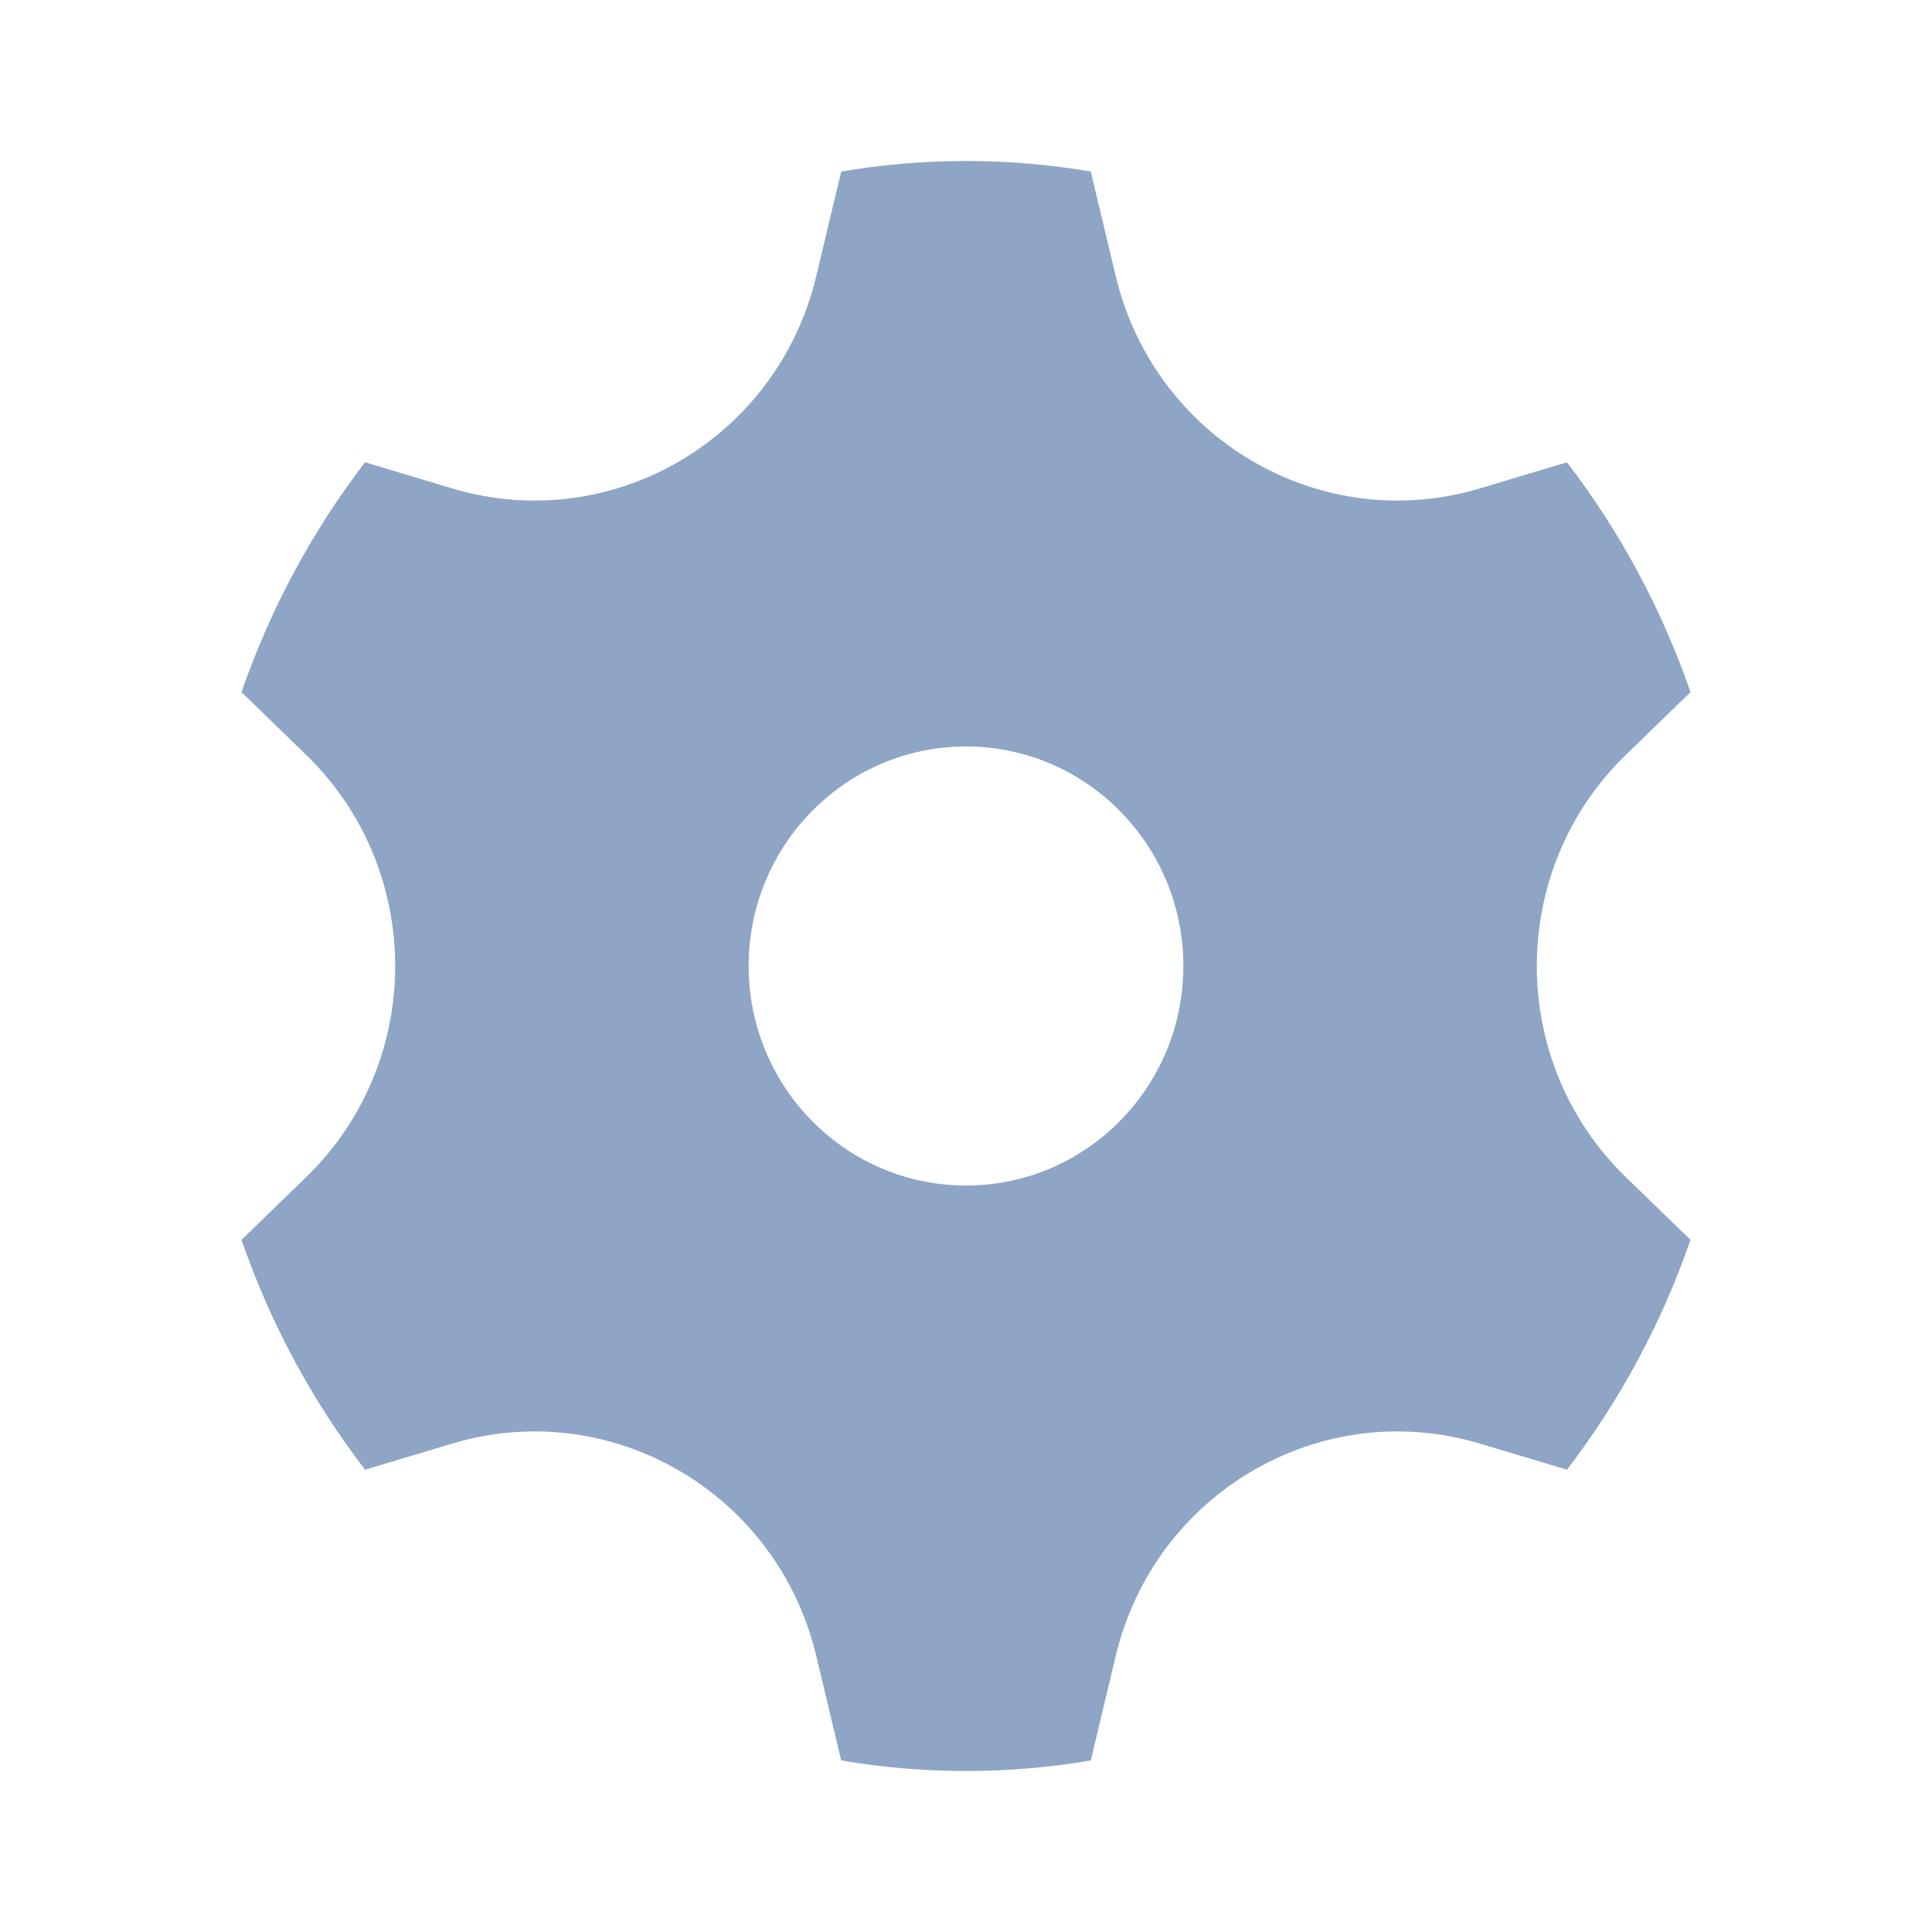 <svg width="24" height="24" viewBox="0 0 24 24" fill="none" xmlns="http://www.w3.org/2000/svg">
<path d="M12 2C11.472 2 10.954 2.045 10.45 2.131L10.139 3.433C9.655 5.456 7.595 6.658 5.619 6.068L4.535 5.743C3.883 6.591 3.361 7.555 3 8.598L3.805 9.379C5.277 10.81 5.277 13.19 3.805 14.621L3 15.402C3.361 16.445 3.882 17.408 4.535 18.257L5.619 17.932C7.595 17.342 9.655 18.544 10.139 20.567L10.45 21.869C10.954 21.955 11.473 22 12 22C12.528 22 13.046 21.955 13.55 21.869L13.861 20.567C14.345 18.544 16.405 17.342 18.381 17.932L19.465 18.257C20.117 17.409 20.639 16.445 21 15.402L20.195 14.621C18.723 13.191 18.723 10.809 20.195 9.379L21 8.598C20.639 7.555 20.118 6.592 19.465 5.743L18.381 6.068C16.405 6.658 14.345 5.456 13.861 3.433L13.55 2.131C13.046 2.045 12.528 2 12 2ZM12 9.273C13.491 9.273 14.7 10.494 14.7 12C14.7 13.506 13.491 14.727 12 14.727C10.509 14.727 9.3 13.506 9.3 12C9.3 10.494 10.509 9.273 12 9.273Z" fill="#8EA5C6"/>
</svg>
